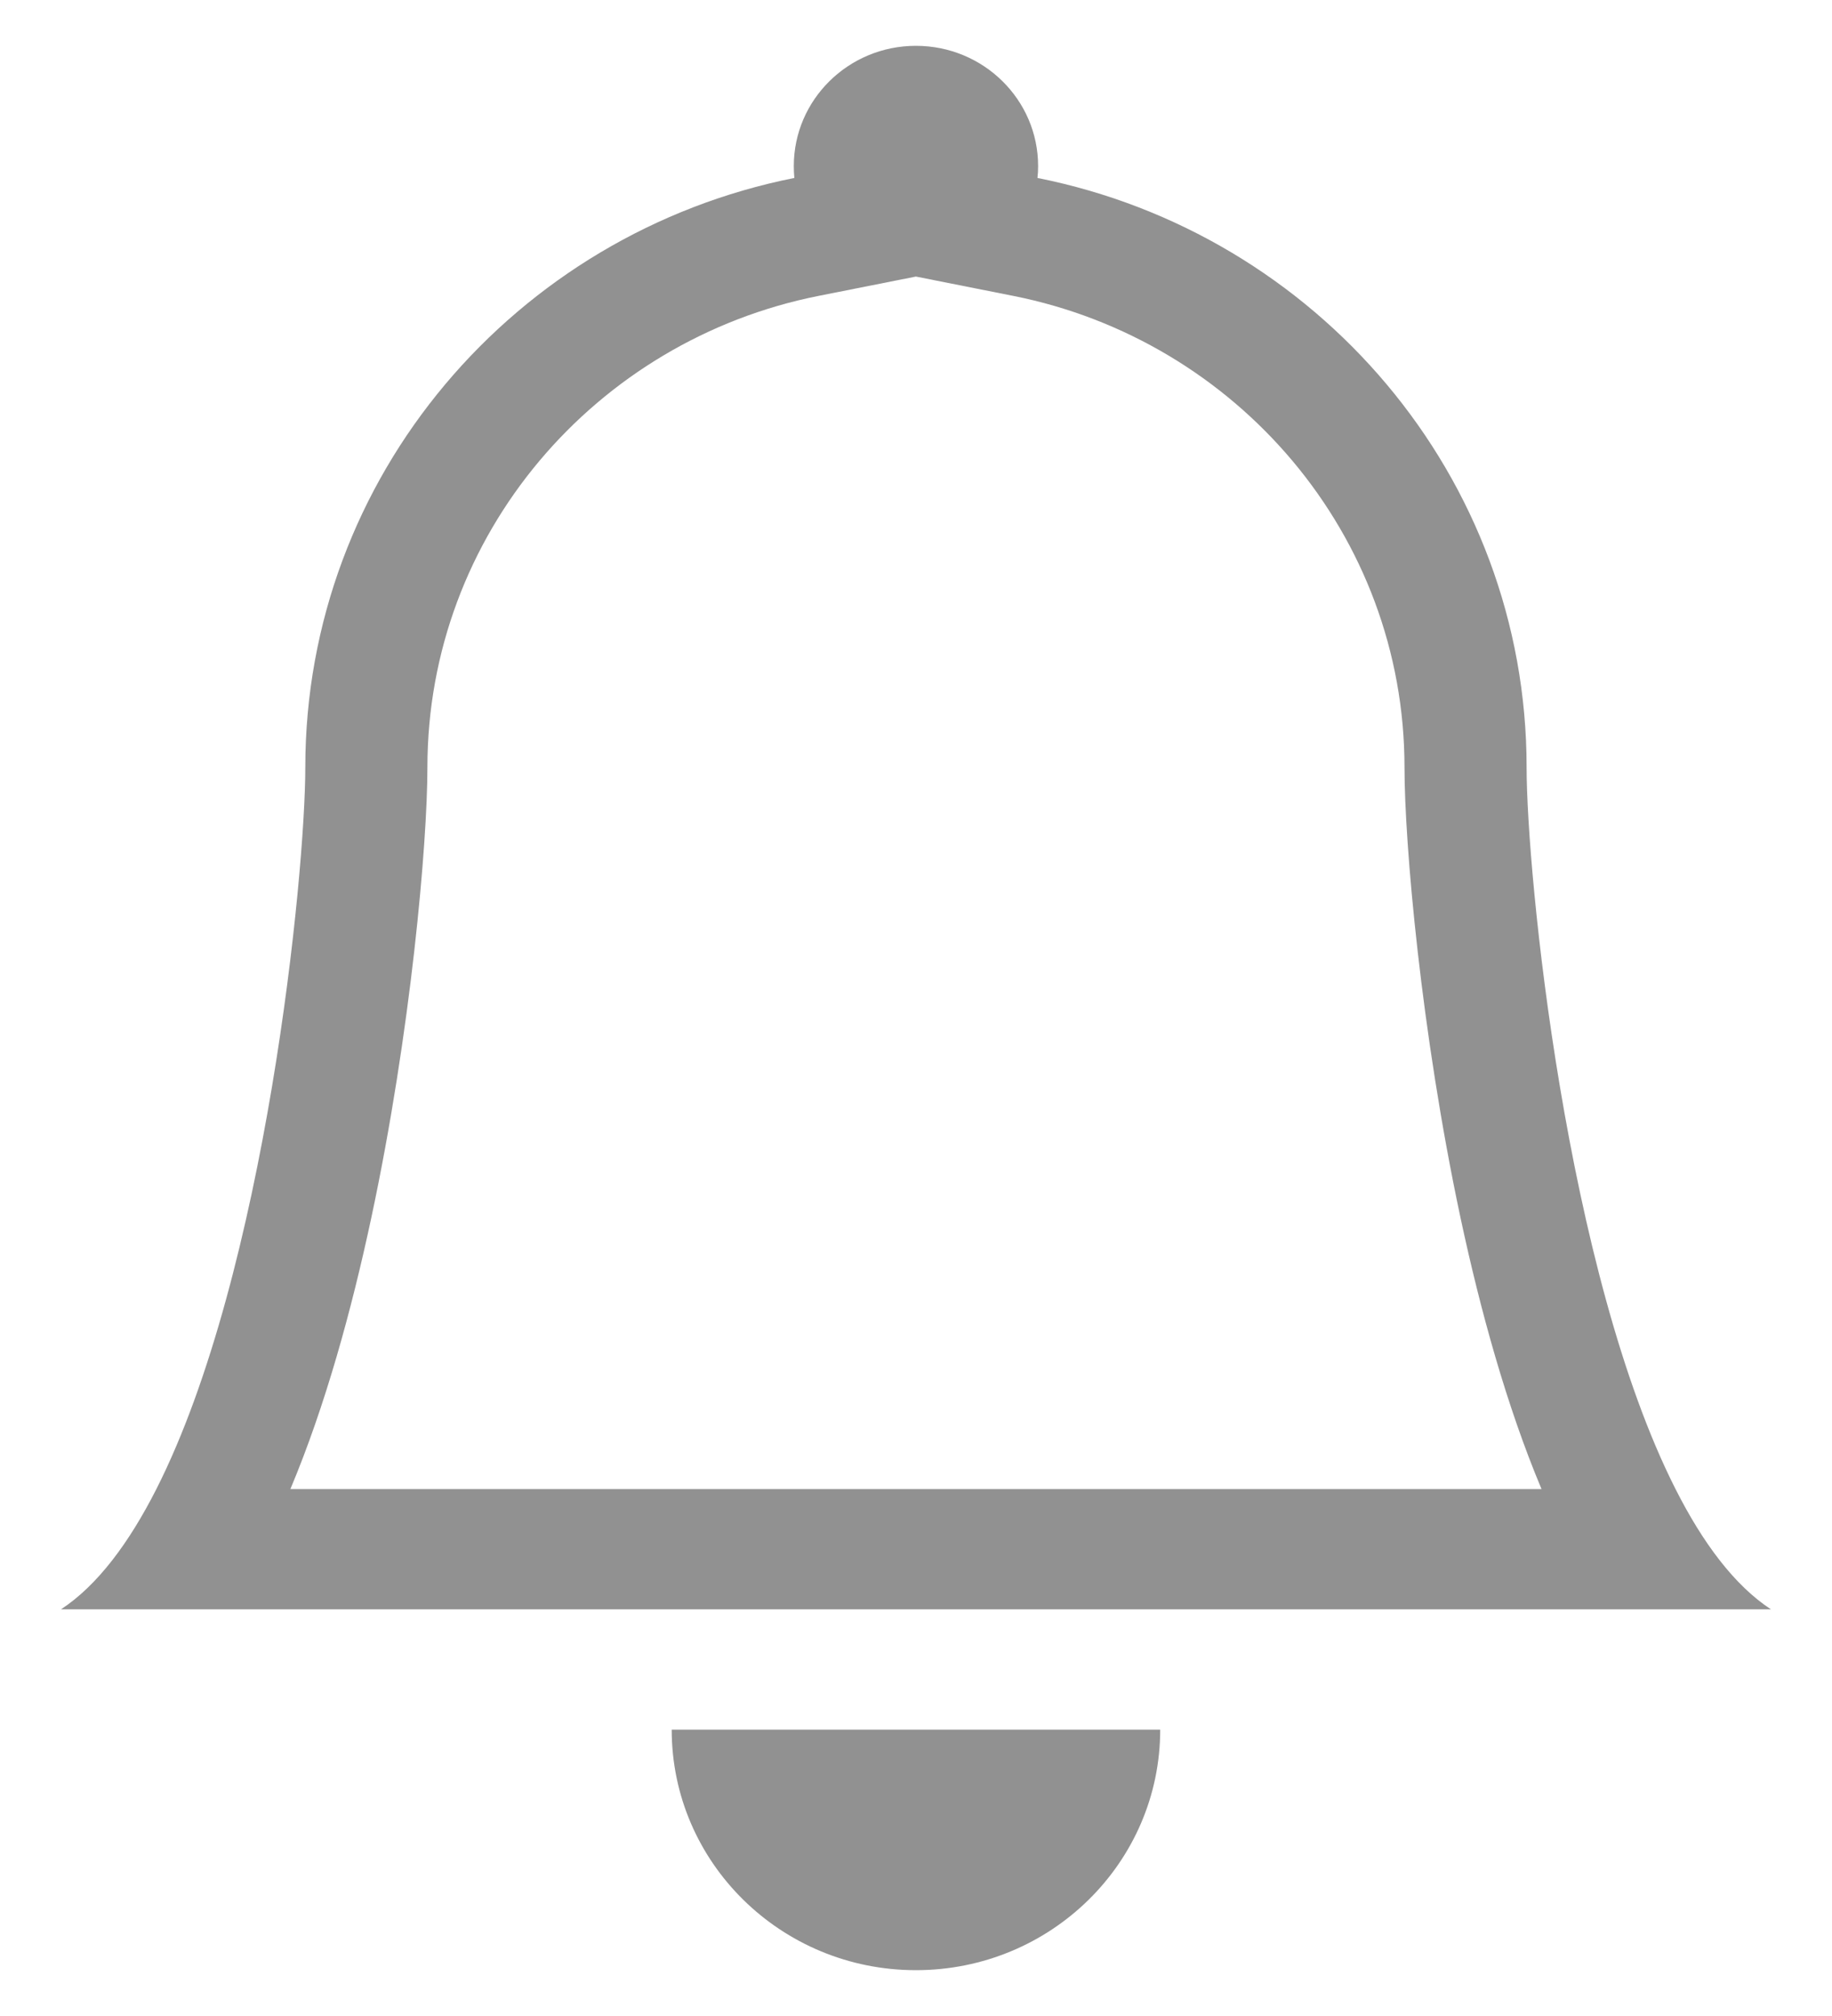 <svg width="20" height="22" viewBox="0 0 20 22" fill="none" xmlns="http://www.w3.org/2000/svg">
<path d="M9.999 21.5C11.472 21.5 12.666 20.325 12.666 18.875H7.333C7.333 20.325 8.527 21.5 9.999 21.5Z" fill="#919191"/>
<path d="M9.999 3.018L8.936 3.229C6.5 3.713 4.666 5.835 4.666 8.375C4.666 9.199 4.487 11.259 4.054 13.287C3.839 14.293 3.552 15.341 3.17 16.25H16.829C16.447 15.341 16.159 14.293 15.944 13.287C15.512 11.259 15.333 9.199 15.333 8.375C15.333 5.835 13.499 3.713 11.062 3.229L9.999 3.018ZM18.292 16.25C18.589 16.837 18.935 17.301 19.333 17.562H0.666C1.064 17.301 1.409 16.837 1.707 16.25C2.905 13.887 3.333 9.529 3.333 8.375C3.333 5.198 5.626 2.548 8.672 1.942C8.668 1.9 8.666 1.856 8.666 1.812C8.666 1.088 9.263 0.5 9.999 0.5C10.736 0.5 11.333 1.088 11.333 1.812C11.333 1.856 11.331 1.9 11.326 1.942C14.372 2.548 16.666 5.198 16.666 8.375C16.666 9.529 17.094 13.887 18.292 16.25Z" fill="#919191"/>
</svg>
